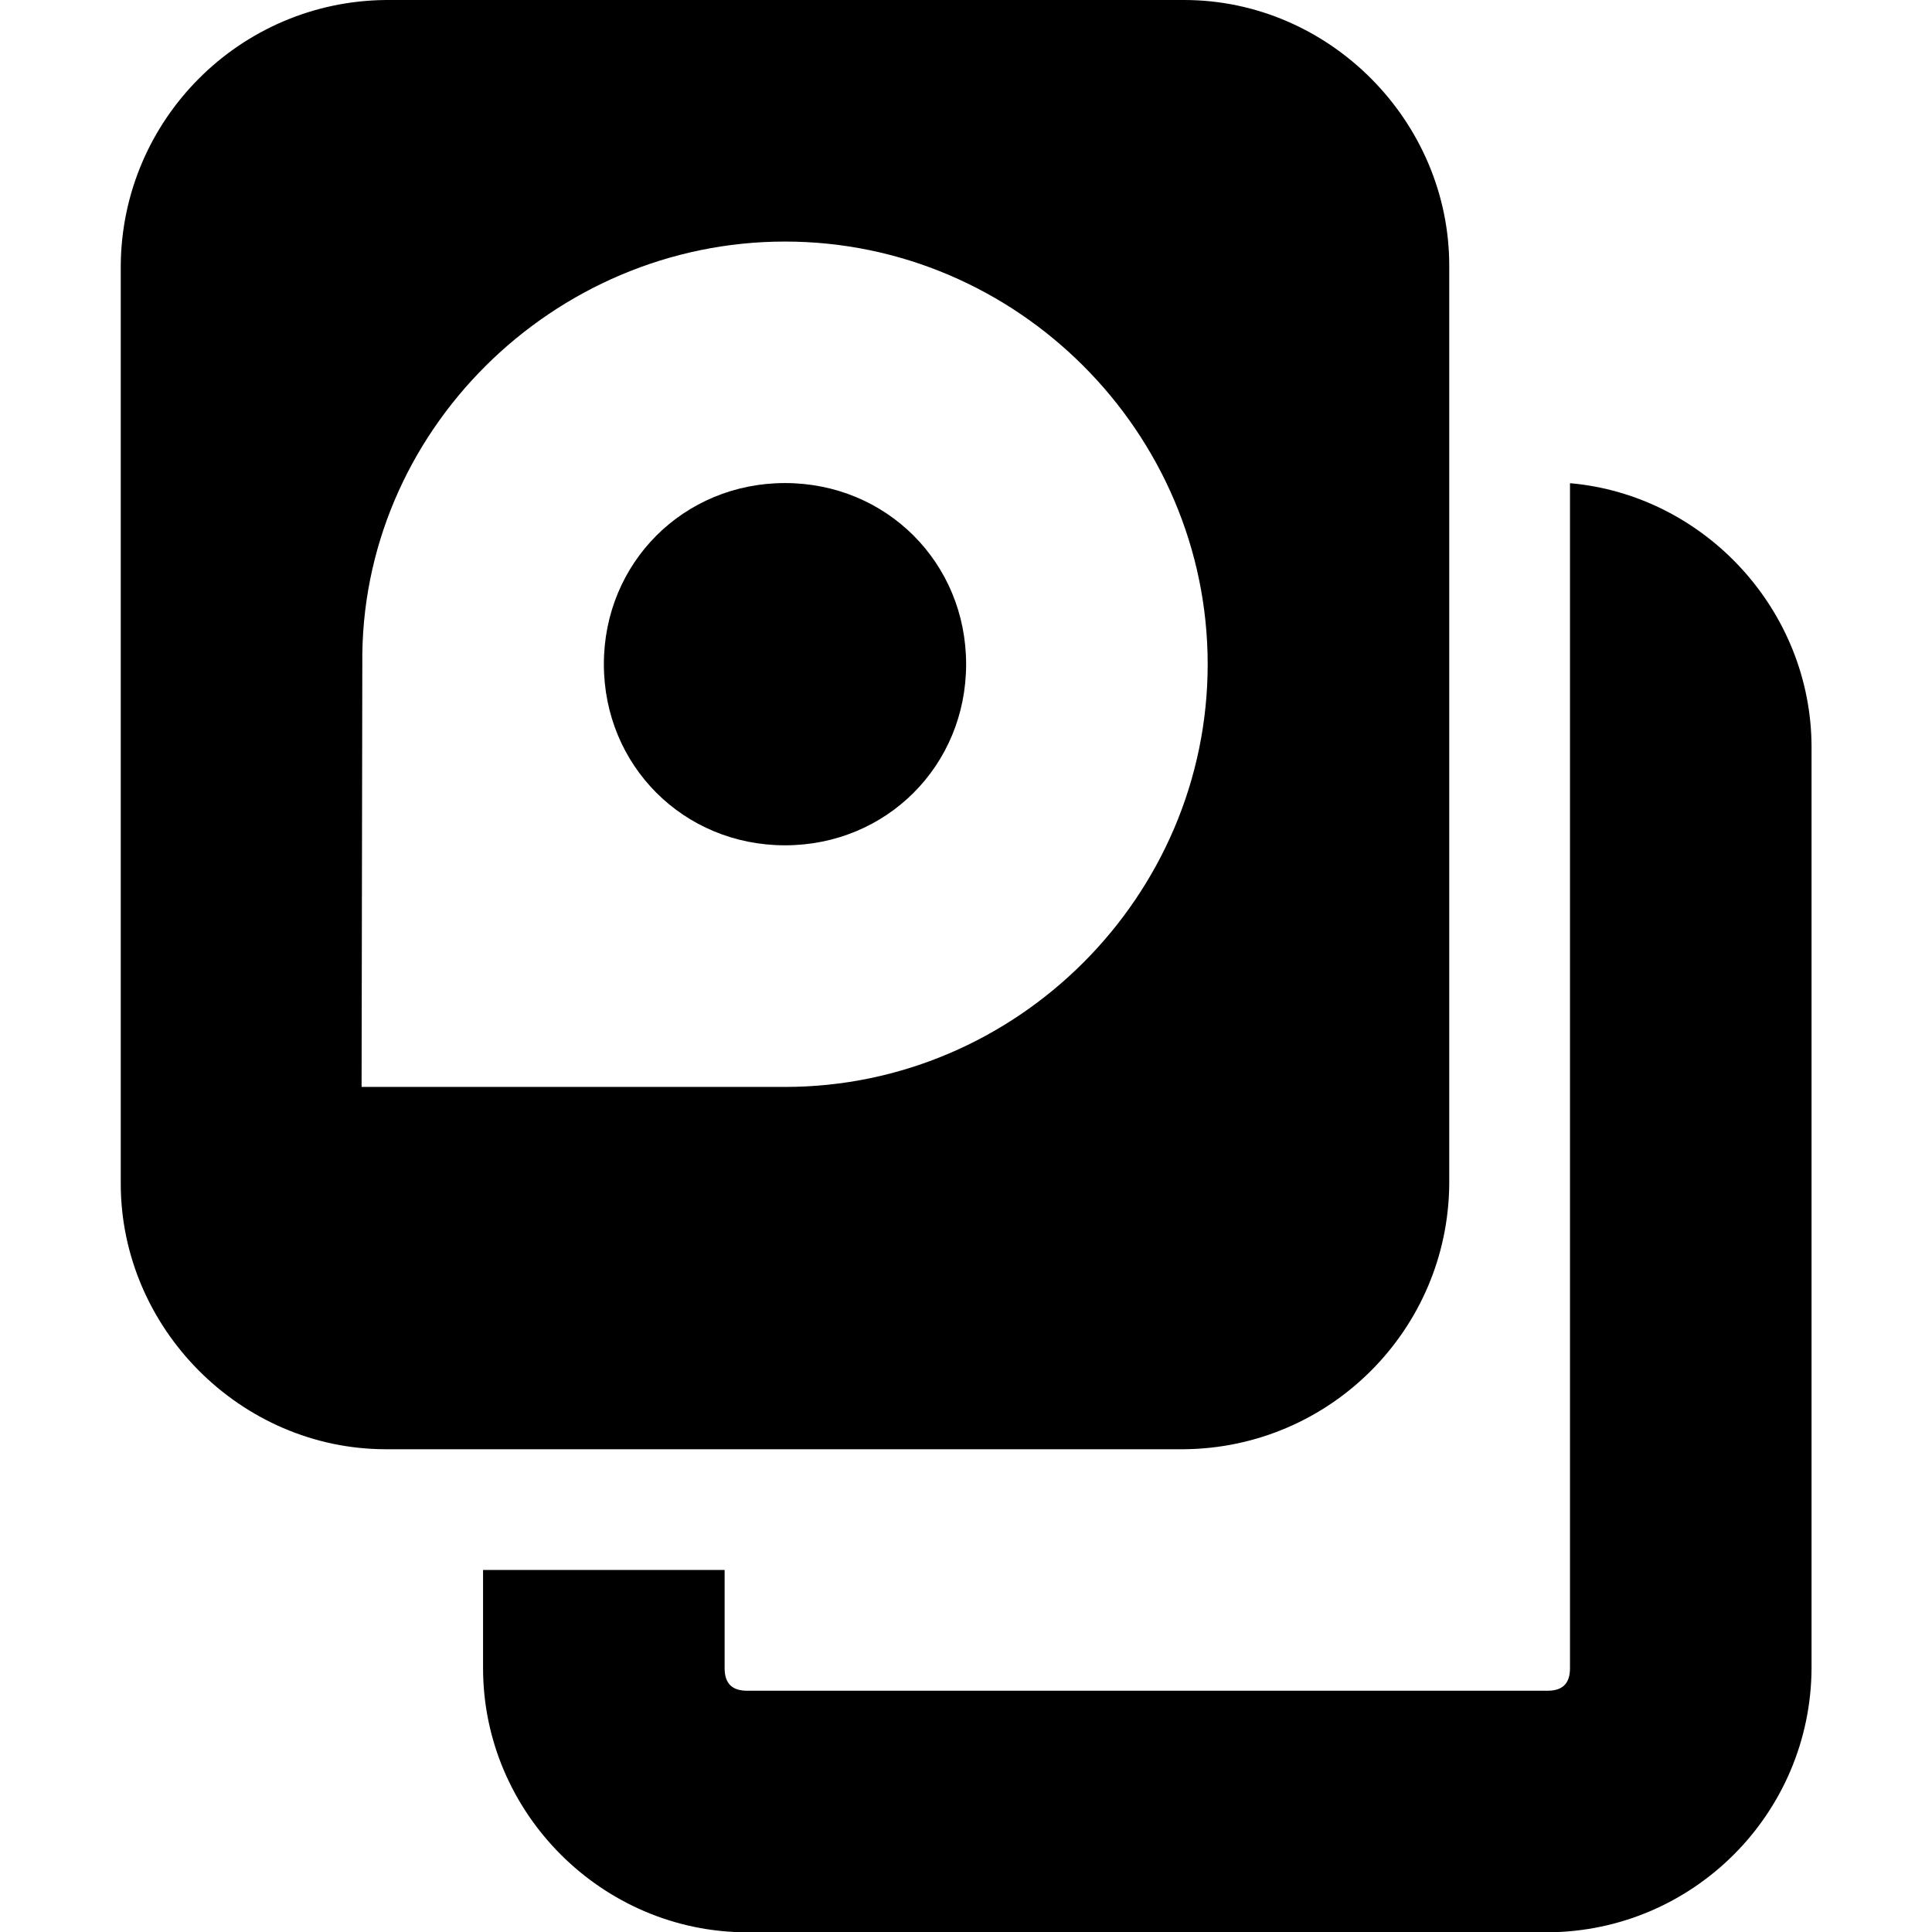 <!-- Generated by IcoMoon.io -->
<svg version="1.1" xmlns="http://www.w3.org/2000/svg" width="32" height="32" viewBox="0 0 32 32">
<title>drive-multidisk</title>
<path d="M6.393 0c-2.421 0.021-4.377 1.981-4.393 4.401v15.202c0 2.398 1.988 4.401 4.393 4.401h13.22c2.42-0.023 4.375-1.982 4.391-4.401v-15.202c0-2.398-1.988-4.401-4.391-4.401zM13.002 4.001c3.843 0 7.001 3.158 7.001 7.001s-3.158 7.001-7.001 7.001h-7.013l0.012-7.001c-0.046-3.843 3.16-7.001 7.001-7.001zM13.002 8.001c-1.68 0-3 1.32-3 3s1.32 3 3 3 3-1.32 3-3-1.32-3-3-3z"></path>
<path d="M26.004 8.001v19.629c0 0.26-0.128 0.374-0.374 0.374h-13.252c-0.248 0-0.376-0.114-0.376-0.376v-1.624h-4.001v1.626c0 2.398 1.972 4.375 4.377 4.375h13.252c2.412-0.011 4.364-1.964 4.375-4.376v-15.249c0-2.272-1.772-4.181-4.001-4.377z"></path>
</svg>
